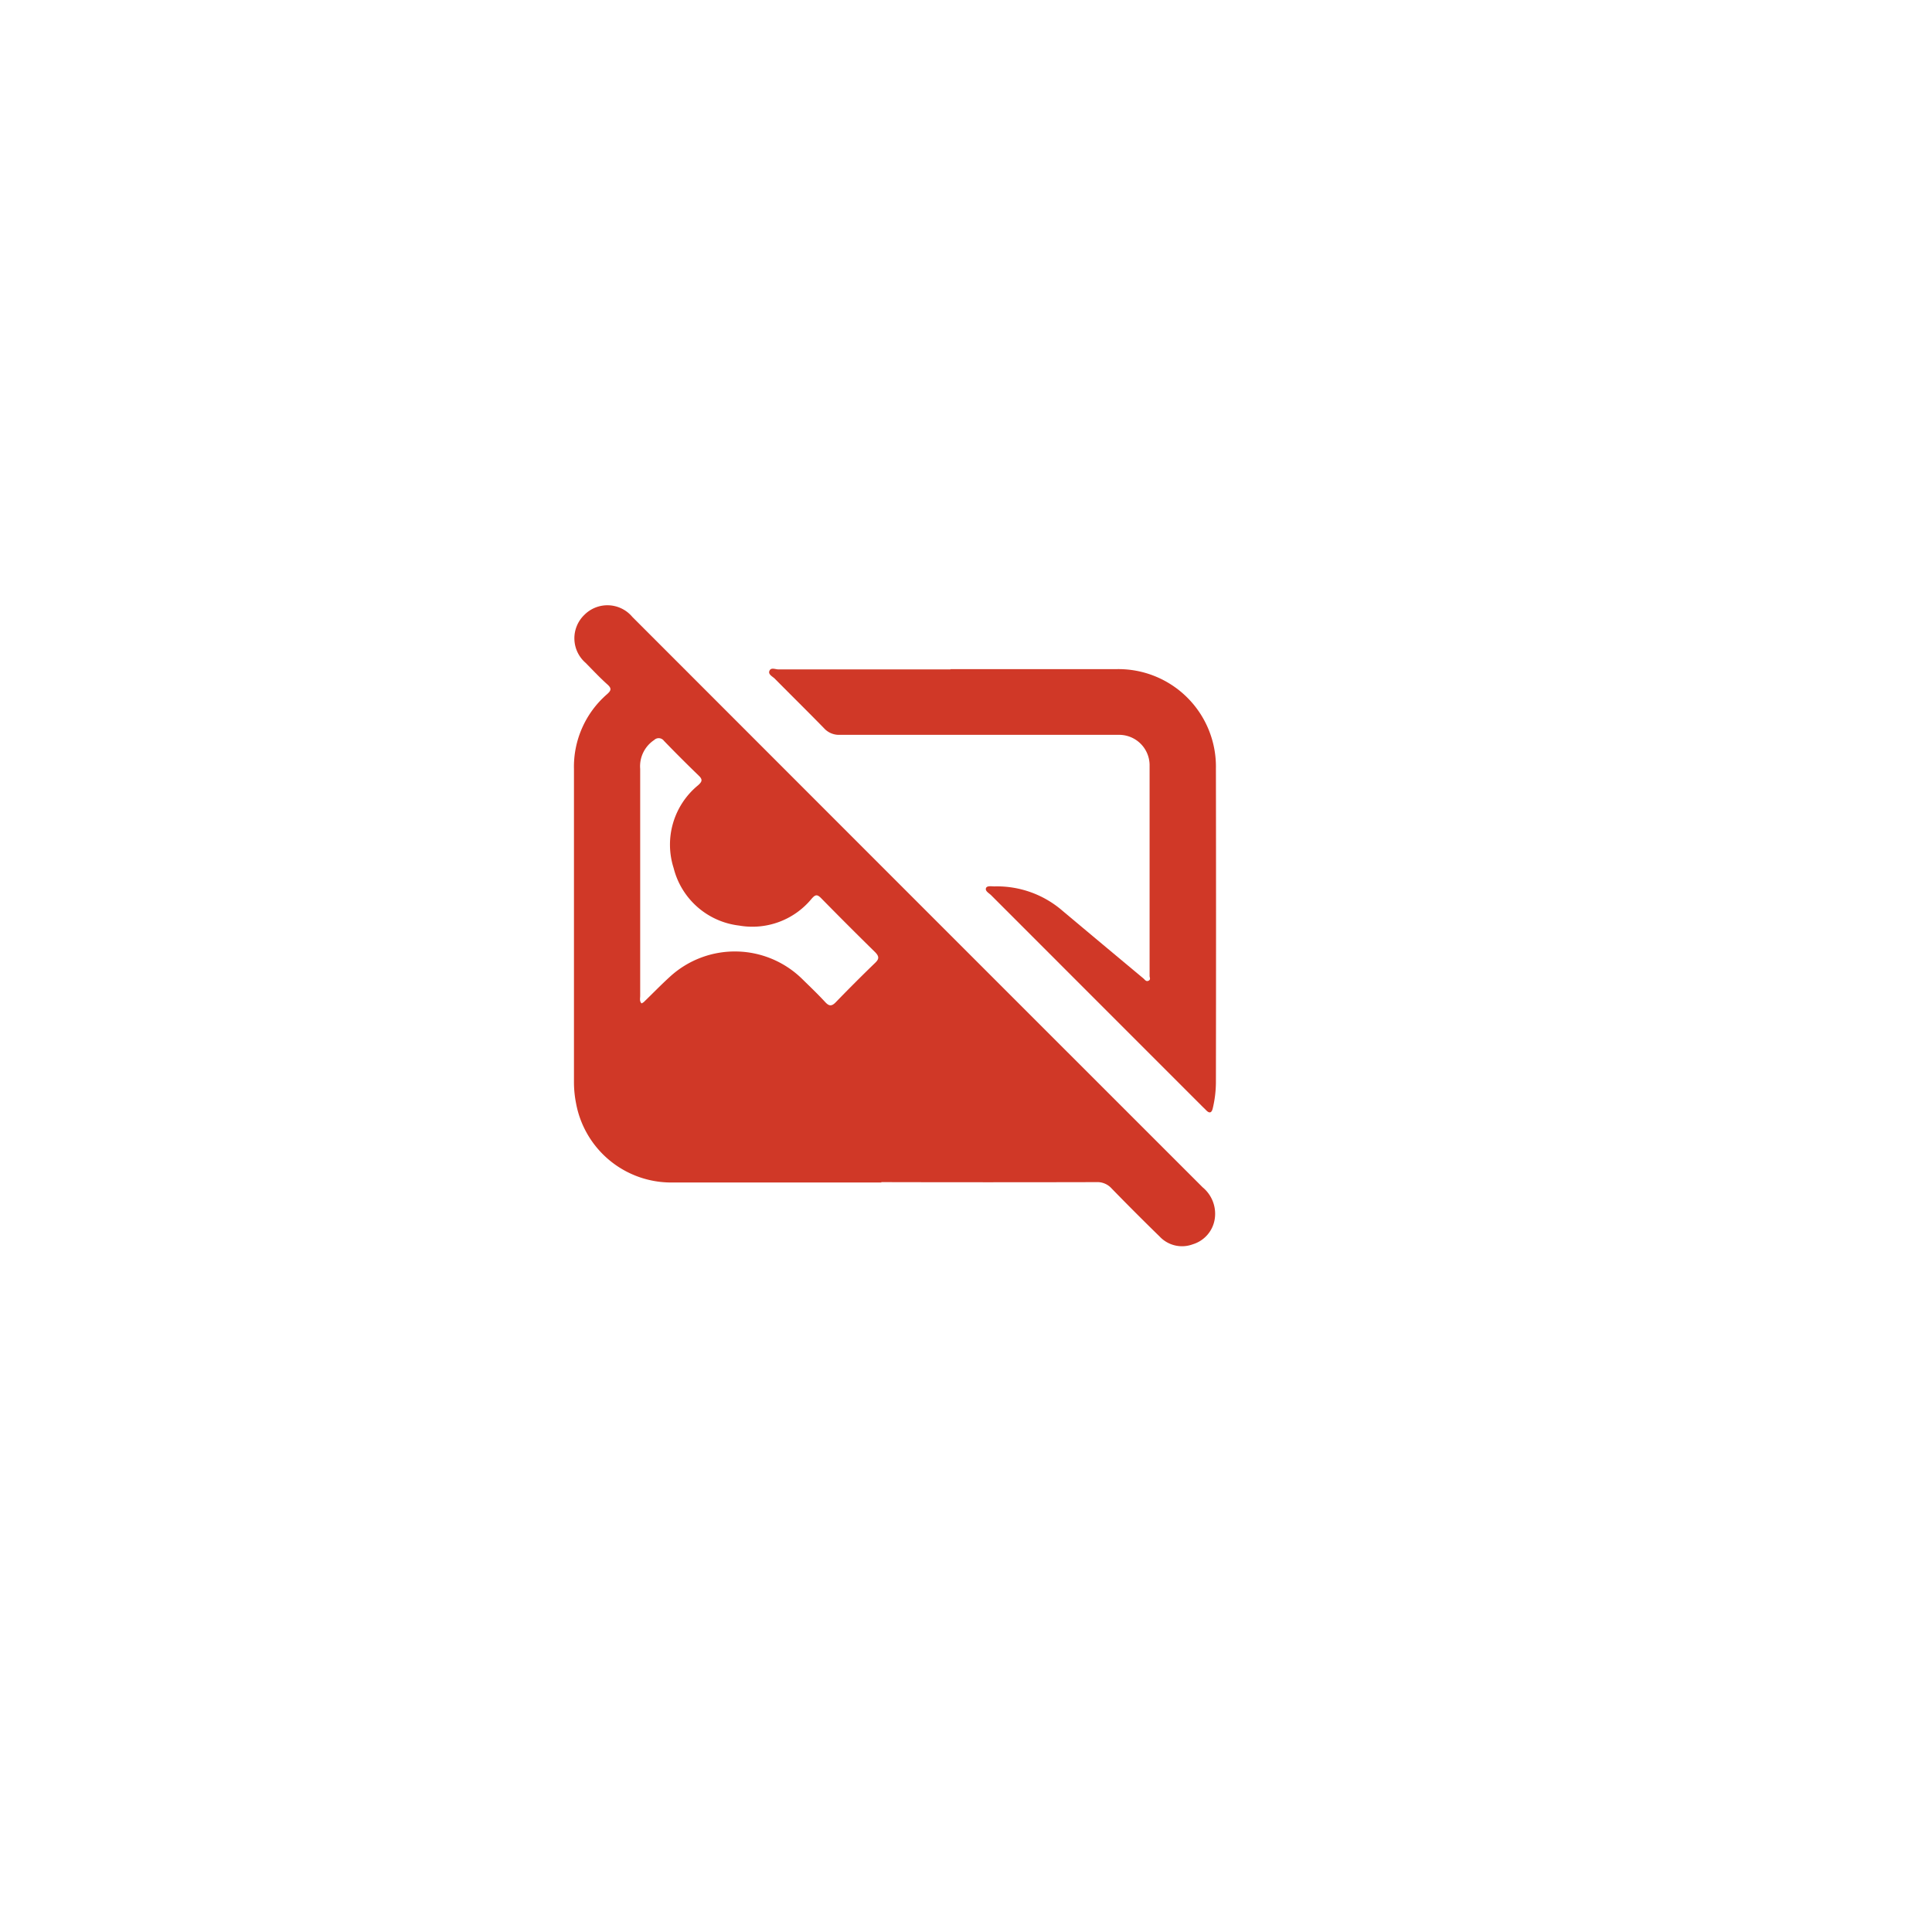 <svg xmlns="http://www.w3.org/2000/svg" xmlns:xlink="http://www.w3.org/1999/xlink" width="37.289" height="37.289" viewBox="0 0 37.289 37.289">
  <defs>
    <filter id="Path_633" x="0" y="0" width="37.289" height="37.289" filterUnits="userSpaceOnUse">
      <feOffset dx="1" dy="1" input="SourceAlpha"/>
      <feGaussianBlur stdDeviation="2.5" result="blur"/>
      <feFlood flood-color="#090909" flood-opacity="0.102"/>
      <feComposite operator="in" in2="blur"/>
      <feComposite in="SourceGraphic"/>
    </filter>
    <clipPath id="clip-path">
      <rect id="Rectangle_2844" data-name="Rectangle 2844" width="12.387" height="12.377" fill="#d03827"/>
    </clipPath>
  </defs>
  <g id="Group_3801" data-name="Group 3801" transform="translate(-1511.335 -246.521)">
    <g id="Group_3503" data-name="Group 3503" transform="translate(873.024 23.81)">
      <g id="Group_3502" data-name="Group 3502" transform="translate(-975.689 111.531)">
        <g id="Group_3440" data-name="Group 3440" transform="translate(1620.5 117.68)">
          <g id="Group_3158" data-name="Group 3158" transform="translate(0 0)">
            <g transform="matrix(1, 0, 0, 1, -6.5, -6.5)" filter="url(#Path_633)">
              <path id="Path_633-2" data-name="Path 633" d="M11.145,0A11.145,11.145,0,1,1,0,11.145,11.145,11.145,0,0,1,11.145,0Z" transform="translate(6.5 6.5)" fill="#fff"/>
            </g>
          </g>
        </g>
      </g>
    </g>
    <g id="Group_3800" data-name="Group 3800" transform="translate(1522.413 258.202)">
      <g id="Group_3799" data-name="Group 3799" clip-path="url(#clip-path)">
        <path id="Path_746" data-name="Path 746" d="M5.933,11.142q-2.017,0-4.034,0A1.867,1.867,0,0,1,.04,9.612,2.1,2.1,0,0,1,0,9.21Q0,6.188,0,3.166A1.854,1.854,0,0,1,.638,1.718c.079-.07.094-.111.008-.188C.5,1.4.364,1.254.225,1.113A.627.627,0,0,1,.2.187a.627.627,0,0,1,.926.038Q3.965,3.066,6.807,5.909q2.663,2.663,5.327,5.326a.662.662,0,0,1,.235.6.607.607,0,0,1-.426.5.592.592,0,0,1-.639-.15q-.471-.459-.93-.931a.369.369,0,0,0-.292-.119q-2.075.005-4.15,0M1.3,7.687a.224.224,0,0,0,.047-.027c.17-.164.334-.334.509-.493a1.855,1.855,0,0,1,2.554.052c.148.145.3.29.439.441.07.075.12.088.2.007q.377-.39.767-.767c.08-.077.07-.126,0-.2Q5.29,6.184,4.773,5.657c-.078-.08-.113-.075-.186.008a1.48,1.48,0,0,1-1.4.518A1.481,1.481,0,0,1,1.924,5.074a1.481,1.481,0,0,1,.473-1.6c.071-.065.094-.105.014-.182-.229-.221-.454-.446-.675-.675a.125.125,0,0,0-.188-.015.608.608,0,0,0-.27.557c0,1.461,0,2.921,0,4.382,0,.046-.016.1.025.143" transform="translate(0 0)" fill="#d03827"/>
        <path id="Path_747" data-name="Path 747" d="M100.724,31.764h3.2a1.882,1.882,0,0,1,1.928,1.918q.005,3.029,0,6.059a2.2,2.2,0,0,1-.061.5c-.02.084-.06.106-.127.037-.02-.021-.041-.041-.062-.061q-2.045-2.045-4.089-4.09c-.039-.039-.116-.077-.1-.133s.11-.036.168-.037a1.931,1.931,0,0,1,1.315.475q.775.65,1.555,1.3c.028.023.052.069.1.046s.021-.061.021-.093c0-1.359,0-2.718,0-4.078a.588.588,0,0,0-.591-.575c-.057,0-.116,0-.173,0q-2.61,0-5.22,0a.388.388,0,0,1-.3-.128c-.313-.321-.633-.635-.948-.954-.044-.045-.136-.083-.105-.154s.114-.027.173-.027q1.663,0,3.326,0" transform="translate(-93.462 -30.53)" fill="#d03827"/>
      </g>
    </g>
  </g>
</svg>
